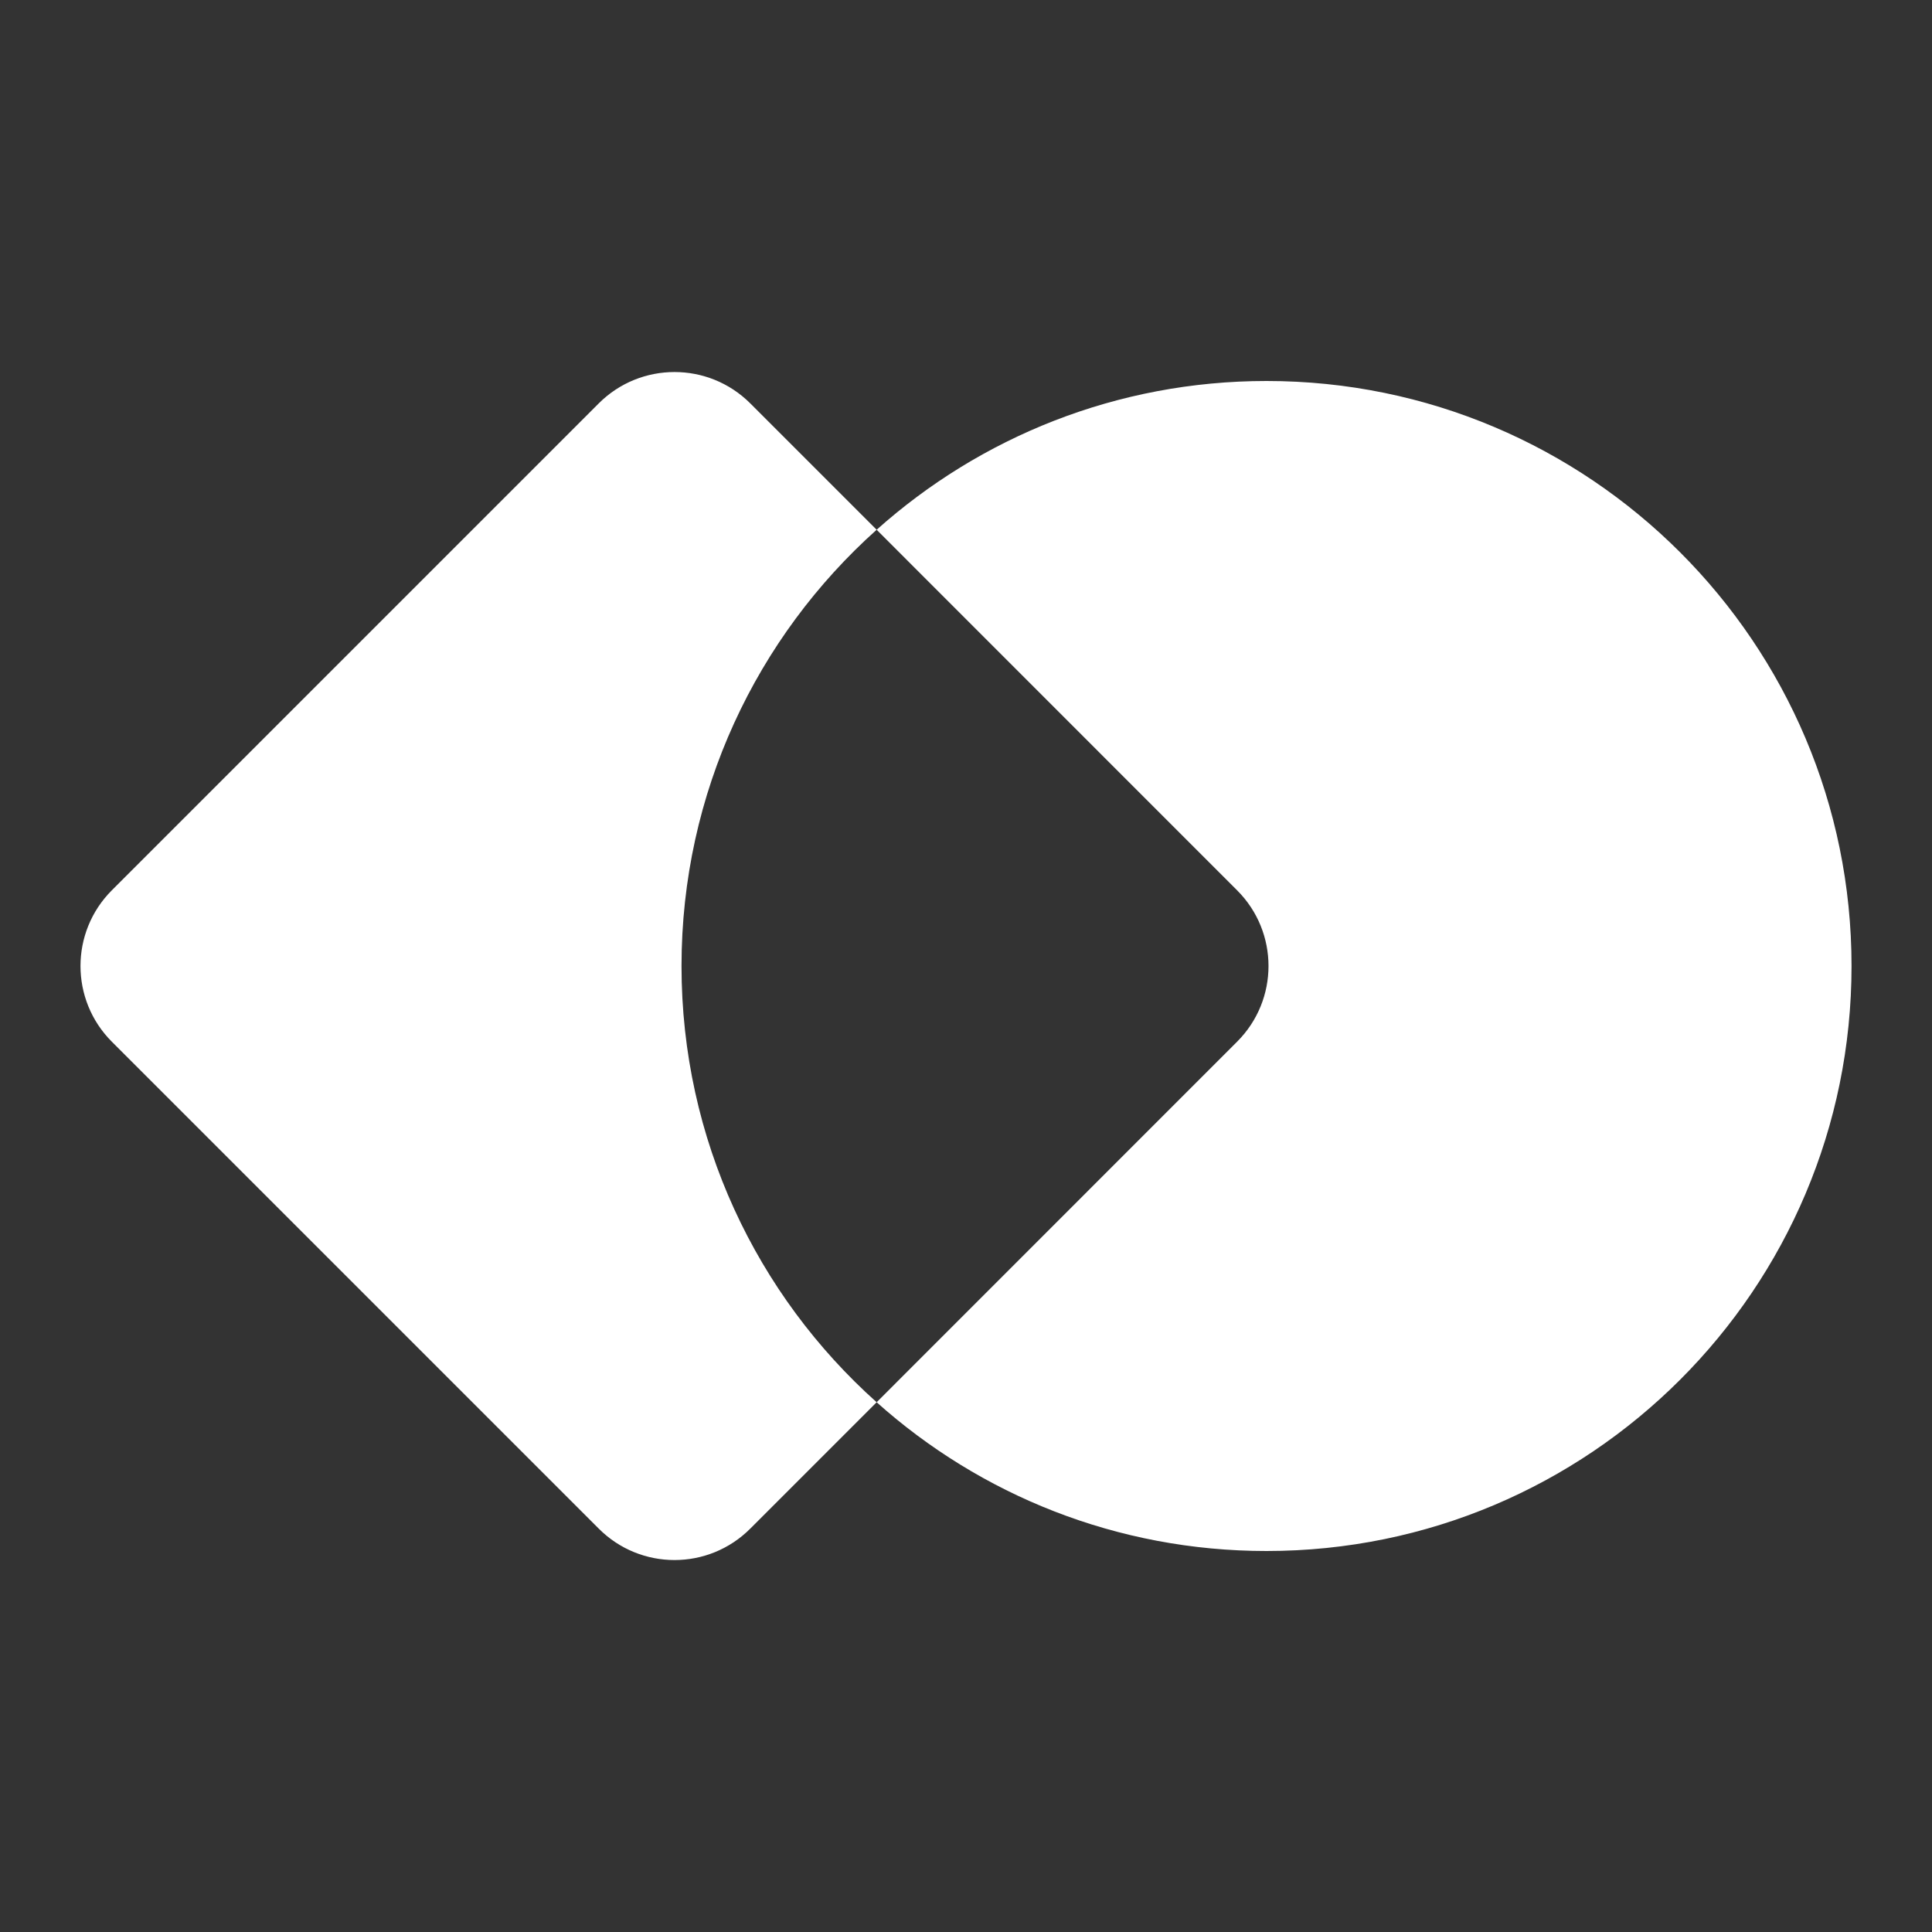 <svg width="20" height="20" viewBox="0 0 20 20" fill="none" xmlns="http://www.w3.org/2000/svg">
<rect x="0" y="0" width="20" height="20" fill="#333333" stroke="none"/>
<g clip-path="url(#clip0_5352_38117)">
<path fill-rule="evenodd" clip-rule="evenodd" d="M7.767 4.176C7.334 3.743 6.631 3.743 6.198 4.176L1.158 9.216C0.725 9.649 0.725 10.351 1.158 10.784L6.198 15.824C6.631 16.258 7.334 16.258 7.767 15.824L9.075 14.516C10.146 15.474 11.56 16.056 13.111 16.056C16.455 16.056 19.167 13.345 19.167 10C19.167 6.656 16.455 3.944 13.111 3.944C11.56 3.944 10.146 4.527 9.075 5.484L7.767 4.176ZM9.075 5.484C7.835 6.593 7.055 8.206 7.055 10C7.055 11.795 7.835 13.407 9.075 14.516L12.806 10.784C13.24 10.351 13.24 9.649 12.806 9.216L9.075 5.484Z" fill="white"/>
</g>
<defs>
<clipPath id="clip0_5352_38117">
<rect width="20" height="20" fill="white"/>
</clipPath>
</defs>
</svg>

